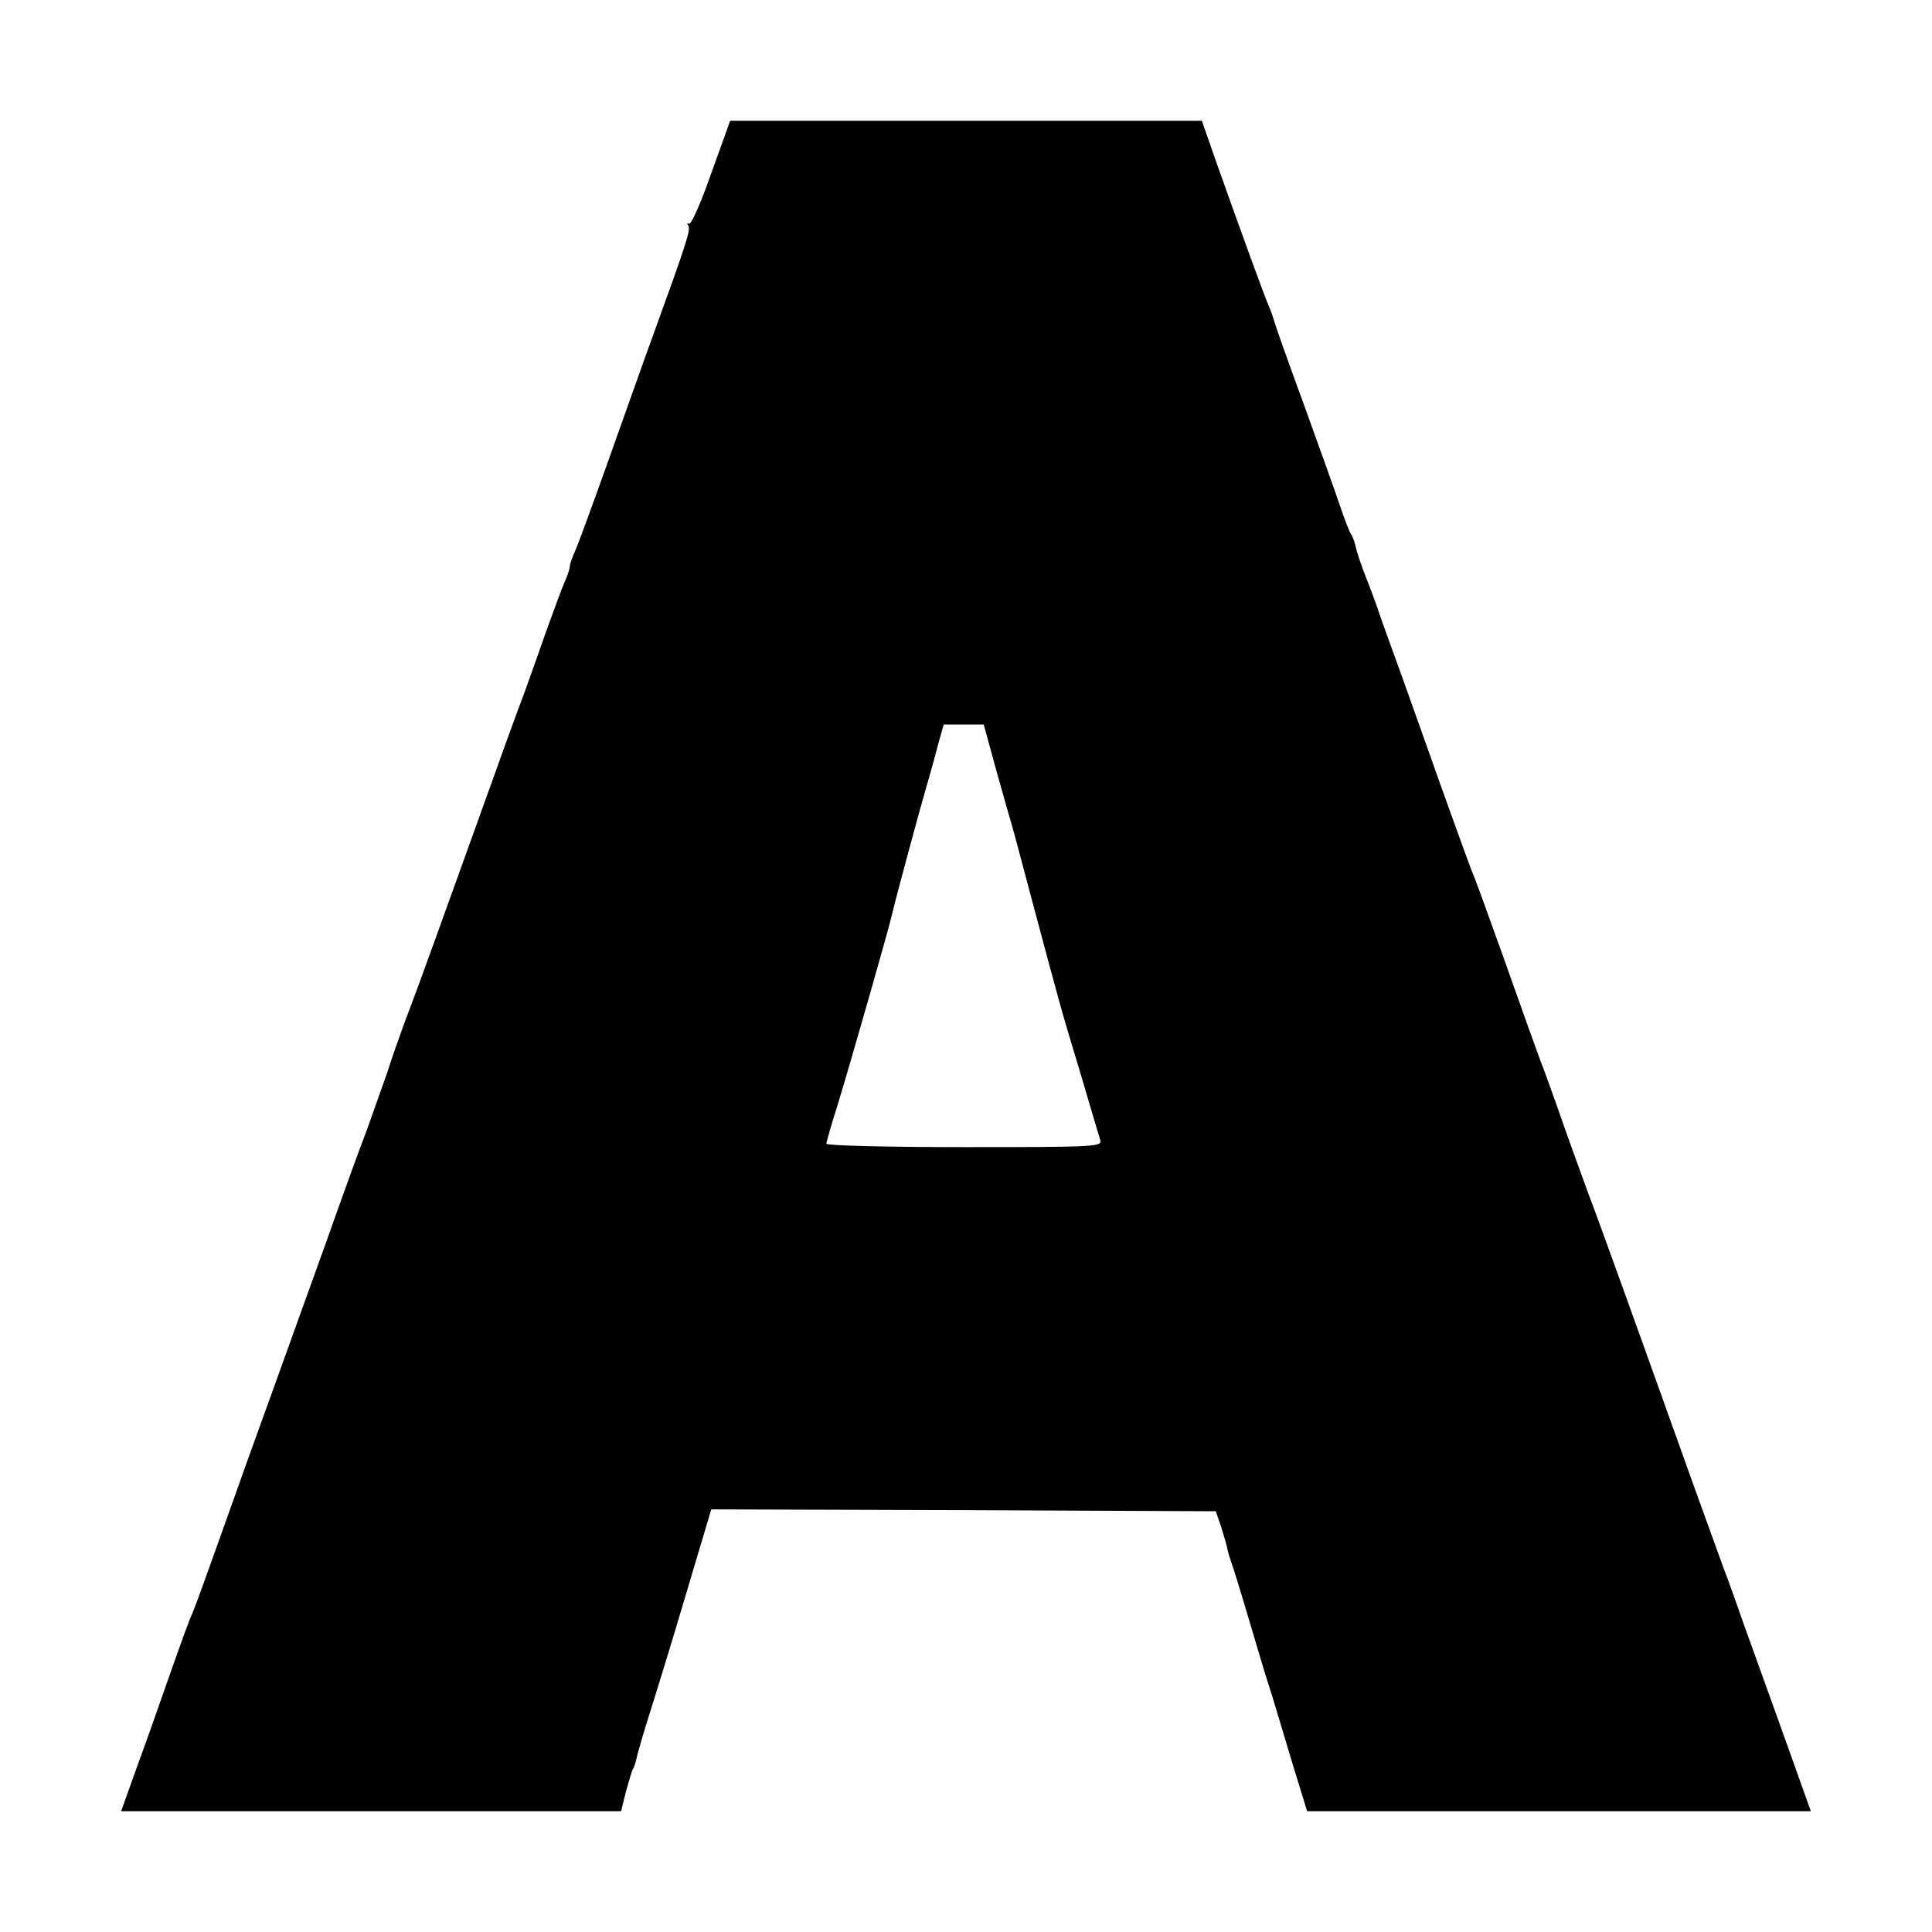 <?xml version="1.0" standalone="no"?>
<!DOCTYPE svg PUBLIC "-//W3C//DTD SVG 20010904//EN"
 "http://www.w3.org/TR/2001/REC-SVG-20010904/DTD/svg10.dtd">
<svg version="1.0" xmlns="http://www.w3.org/2000/svg"
 width="512pt" height="512pt" viewBox="0 0 512 512"
 preserveAspectRatio="xMidYMid meet">
<g transform="translate(0,512) scale(0.1,-0.1)"
fill="#000000" stroke="none">
<path d="M1885 4661 c-27 -77 -53 -137 -59 -134 -5 3 -6 1 -2 -5 7 -11 -5 -47
-92 -287 -22 -60 -74 -207 -116 -325 -42 -118 -83 -230 -91 -248 -8 -18 -15
-37 -15 -43 0 -6 -6 -25 -14 -42 -8 -18 -30 -79 -51 -137 -20 -58 -45 -127
-55 -155 -11 -27 -76 -207 -145 -400 -69 -192 -139 -386 -156 -430 -17 -44
-31 -84 -33 -90 -2 -5 -6 -17 -9 -25 -3 -8 -12 -35 -20 -60 -9 -25 -33 -94
-55 -155 -23 -60 -71 -193 -107 -295 -37 -102 -97 -270 -135 -375 -38 -104
-101 -280 -140 -390 -39 -110 -75 -209 -80 -220 -6 -11 -32 -83 -59 -160 -27
-77 -67 -191 -90 -253 l-40 -112 662 0 663 0 13 53 c8 28 16 57 20 62 3 6 6
17 8 25 1 8 18 67 38 130 20 63 51 165 69 225 18 61 46 154 62 208 l29 97 669
-2 668 -3 14 -41 c7 -22 15 -49 17 -60 2 -10 7 -26 10 -34 6 -16 32 -101 67
-220 12 -41 30 -100 40 -130 9 -30 34 -112 55 -183 l39 -127 667 0 668 0 -19
53 c-10 28 -39 110 -65 182 -26 72 -66 184 -90 250 -23 66 -45 127 -48 135 -4
8 -44 121 -91 250 -149 417 -256 714 -276 765 -10 28 -40 109 -65 180 -25 72
-54 153 -65 180 -18 49 -36 100 -100 280 -50 139 -71 198 -81 220 -4 11 -43
117 -85 235 -42 118 -94 265 -116 325 -22 61 -44 121 -48 135 -5 14 -18 50
-30 80 -12 30 -24 66 -27 80 -3 14 -9 30 -13 35 -4 6 -17 39 -29 75 -12 36
-56 158 -97 272 -42 114 -77 213 -78 220 -2 7 -8 24 -14 38 -12 28 -69 184
-134 367 l-43 123 -625 0 -625 0 -50 -139z m754 -1578 c18 -65 37 -131 42
-148 5 -16 31 -115 59 -220 67 -250 70 -264 125 -445 25 -85 48 -163 51 -172
5 -17 -17 -18 -360 -18 -203 0 -366 4 -366 9 0 5 14 53 31 107 29 94 137 471
144 505 6 27 66 251 90 334 13 44 28 99 34 123 l12 42 53 0 53 0 32 -117z"/>
</g>
</svg>
